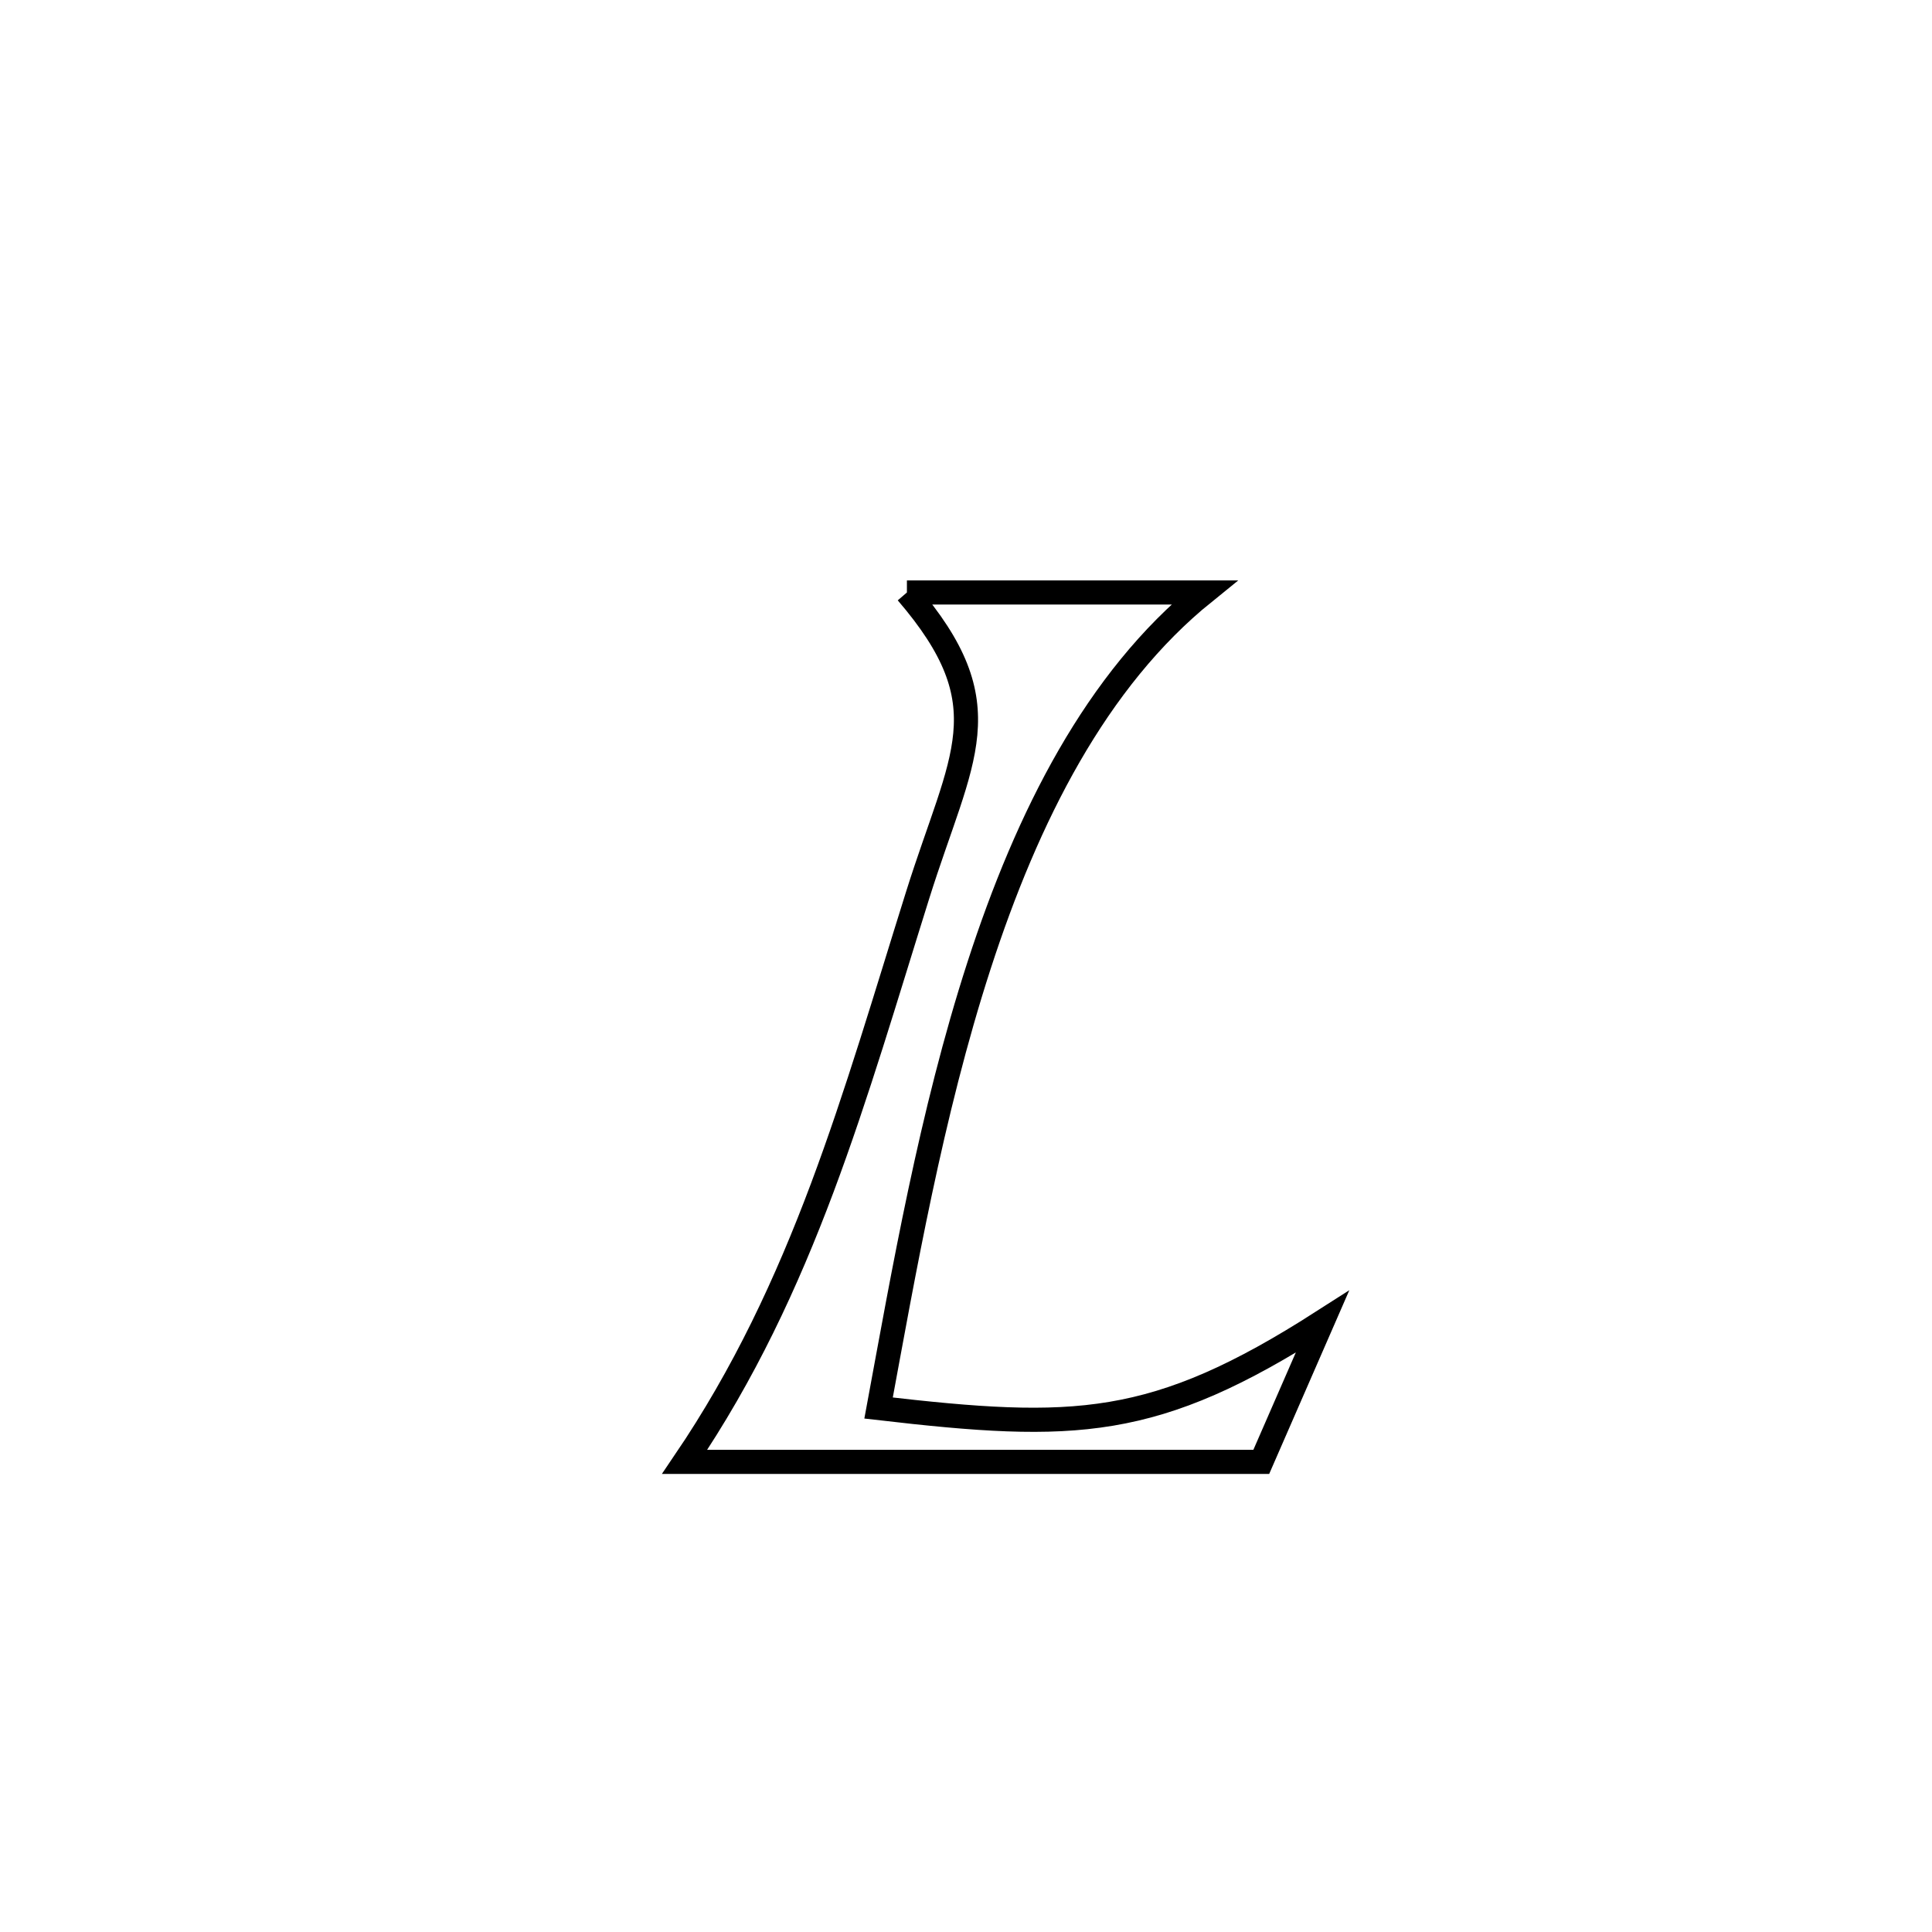 <svg xmlns="http://www.w3.org/2000/svg" viewBox="0.0 0.0 24.0 24.0" height="200px" width="200px"><path fill="none" stroke="black" stroke-width=".3" stroke-opacity="1.0"  filling="0" d="M11.266 7.36 L11.266 7.36 C12.497 7.36 13.728 7.36 14.958 7.36 L14.958 7.36 C13.619 8.442 12.762 10.144 12.163 11.991 C11.564 13.837 11.222 15.829 10.914 17.491 L10.914 17.491 C13.354 17.774 14.341 17.756 16.427 16.42 L16.427 16.42 C16.174 17 15.921 17.58 15.668 18.16 L15.668 18.16 C13.28 18.16 10.892 18.16 8.505 18.16 L8.505 18.16 C9.245 17.069 9.772 15.934 10.213 14.759 C10.653 13.584 11.007 12.37 11.399 11.121 C11.944 9.383 12.478 8.771 11.266 7.36 L11.266 7.36"></path></svg>